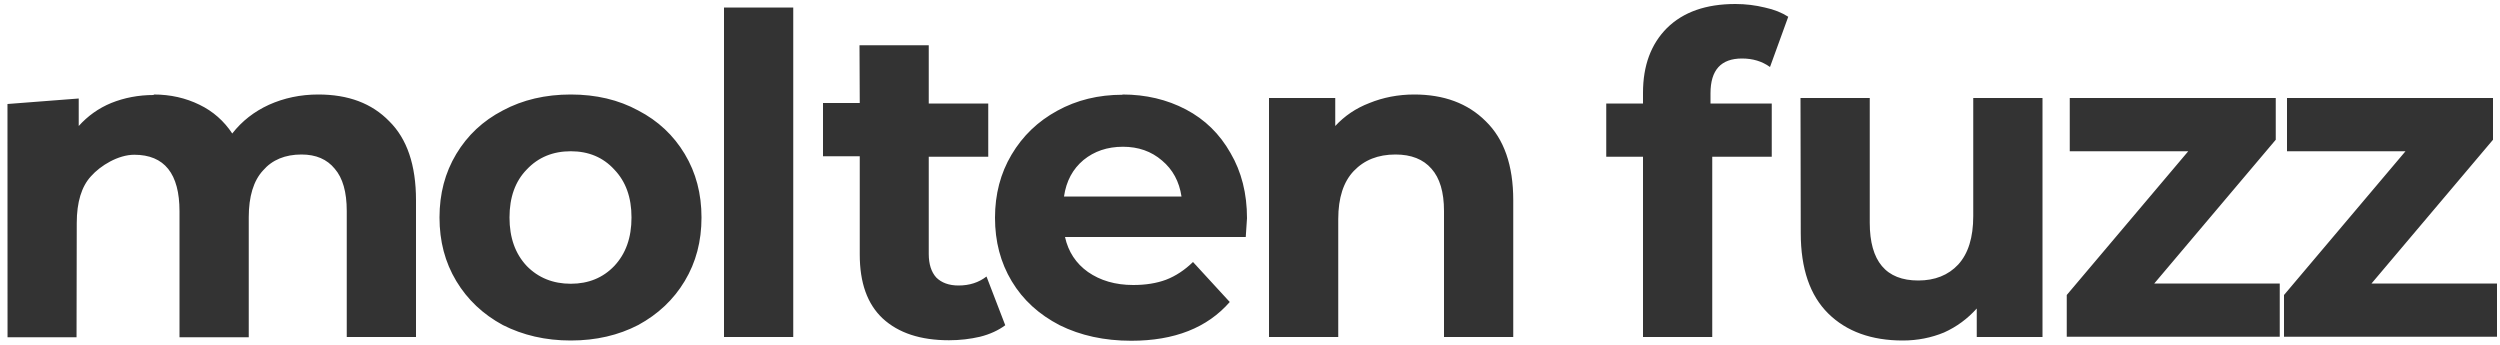 <?xml version="1.0" encoding="UTF-8"?>
<svg version="1.1" viewBox="0 0 10 1.38" xmlns="http://www.w3.org/2000/svg" xmlns:cc="http://creativecommons.org/ns#" xmlns:dc="http://purl.org/dc/elements/1.1/" xmlns:rdf="http://www.w3.org/1999/02/22-rdf-syntax-ns#">
  <rect x="0" y="0" width="10" height="1.38" fill="#333333" stroke="none"/>
  <path d="m0 0v1.38h10v-1.38zm6.942 0.016c0.041 0 0.08 0.005 0.117 0.014 0.038 0.008 0.069 0.021 0.094 0.037l-0.073 0.201c-0.032-0.023-0.069-0.034-0.112-0.034-0.084 0-0.126 0.046-0.126 0.139v0.041h0.245v0.213h-0.238v0.721h-0.277v-0.721h-0.147v-0.213h0.147v-0.043c0-0.109 0.032-0.195 0.096-0.259 0.065-0.064 0.156-0.096 0.273-0.096zm-4.046 0.014h0.277v1.318h-0.277zm0.542 0.151h0.277v0.233h0.238v0.213h-0.238v0.389c0 0.04 0.01 0.072 0.03 0.094 0.021 0.021 0.051 0.032 0.089 0.032 0.044 0 0.081-0.012 0.112-0.036l0.075 0.195c-0.027 0.02-0.061 0.036-0.101 0.046-0.039 0.009-0.08 0.014-0.124 0.014-0.114 0-0.202-0.029-0.265-0.087-0.062-0.058-0.092-0.143-0.092-0.256v-0.393h-0.147v-0.213h0.147zm-2.823 0.197c0.067 0 0.128 0.014 0.183 0.041 0.054 0.026 0.098 0.065 0.131 0.115 0.039-0.05 0.088-0.088 0.147-0.115 0.06-0.027 0.126-0.041 0.197-0.041 0.12 0 0.214 0.035 0.284 0.107 0.071 0.07 0.107 0.175 0.107 0.316v0.547h-0.277v-0.504c0-0.076-0.016-0.132-0.048-0.169-0.031-0.038-0.075-0.057-0.133-0.057-0.065 0-0.117 0.021-0.154 0.064-0.038 0.041-0.057 0.104-0.057 0.187v0.48h-0.277v-0.504c0-0.15-0.06-0.226-0.181-0.226-0.064 0-0.135 0.043-0.173 0.086-0.038 0.041-0.057 0.104-0.057 0.187l-8.4895e-4 0.457h-0.276l-2.5986e-4 -0.933 0.285-0.022v0.11c0.036-0.04 0.079-0.071 0.13-0.092 0.052-0.021 0.109-0.032 0.17-0.032zm1.668 0c0.101 0 0.191 0.021 0.27 0.064 0.079 0.041 0.141 0.099 0.186 0.174 0.045 0.075 0.067 0.159 0.067 0.254 0 0.095-0.022 0.179-0.067 0.254-0.045 0.075-0.107 0.133-0.186 0.176-0.079 0.041-0.169 0.062-0.27 0.062-0.101 0-0.191-0.021-0.272-0.062-0.079-0.043-0.141-0.101-0.186-0.176-0.045-0.075-0.067-0.159-0.067-0.254 0-0.095 0.022-0.179 0.067-0.254 0.045-0.075 0.107-0.133 0.186-0.174 0.08-0.043 0.171-0.064 0.272-0.064zm2.207 0c0.093 0 0.178 0.02 0.254 0.06 0.076 0.04 0.135 0.098 0.178 0.174 0.044 0.075 0.066 0.162 0.066 0.261 0 0.004-0.002 0.028-0.005 0.075h-0.723c0.013 0.059 0.044 0.106 0.092 0.14 0.049 0.034 0.109 0.052 0.181 0.052 0.05 0 0.093-0.007 0.131-0.021 0.039-0.015 0.075-0.039 0.108-0.071l0.147 0.16c-0.09 0.103-0.221 0.155-0.394 0.155-0.108 0-0.203-0.021-0.286-0.062-0.083-0.043-0.147-0.101-0.192-0.176-0.045-0.075-0.067-0.159-0.067-0.254 0-0.094 0.022-0.178 0.066-0.252 0.045-0.076 0.106-0.134 0.183-0.176 0.078-0.043 0.165-0.064 0.261-0.064zm1.167 0c0.118 0 0.214 0.035 0.286 0.107 0.073 0.071 0.11 0.176 0.11 0.316v0.547h-0.277v-0.504c0-0.076-0.017-0.132-0.05-0.169-0.033-0.038-0.081-0.057-0.144-0.057-0.07 0-0.125 0.022-0.167 0.066-0.041 0.043-0.062 0.107-0.062 0.192v0.472h-0.277v-0.956h0.265v0.112c0.037-0.04 0.082-0.071 0.137-0.092 0.054-0.022 0.114-0.034 0.179-0.034zm1.545 0.014h0.277v0.499c0 0.154 0.065 0.231 0.194 0.231 0.066 0 0.12-0.021 0.16-0.064 0.04-0.044 0.06-0.108 0.06-0.194v-0.472h0.277v0.956h-0.263v-0.114c-0.037 0.041-0.08 0.073-0.131 0.096-0.051 0.021-0.106 0.032-0.165 0.032-0.125 0-0.225-0.036-0.298-0.108-0.073-0.072-0.11-0.179-0.11-0.322zm1.077 0h0.824v0.167l-0.486 0.575h0.502v0.213h-0.852v-0.167l0.486-0.575h-0.474zm0.869 0h0.824v0.167l-0.486 0.575h0.502v0.213h-0.852v-0.167l0.486-0.575h-0.474zm-4.656 0.195c-0.063 0-0.115 0.018-0.158 0.053-0.043 0.036-0.069 0.084-0.078 0.146h0.47c-0.009-0.06-0.035-0.108-0.078-0.144-0.043-0.037-0.095-0.055-0.156-0.055zm-2.209 0.018c-0.071 0-0.13 0.024-0.176 0.073-0.046 0.047-0.069 0.111-0.069 0.192 0 0.081 0.023 0.145 0.069 0.194 0.046 0.047 0.105 0.071 0.176 0.071 0.071 0 0.129-0.024 0.174-0.071 0.046-0.049 0.069-0.113 0.069-0.194 0-0.081-0.023-0.144-0.069-0.192-0.045-0.049-0.103-0.073-0.174-0.073z" fill="#fff"/>
</svg>

